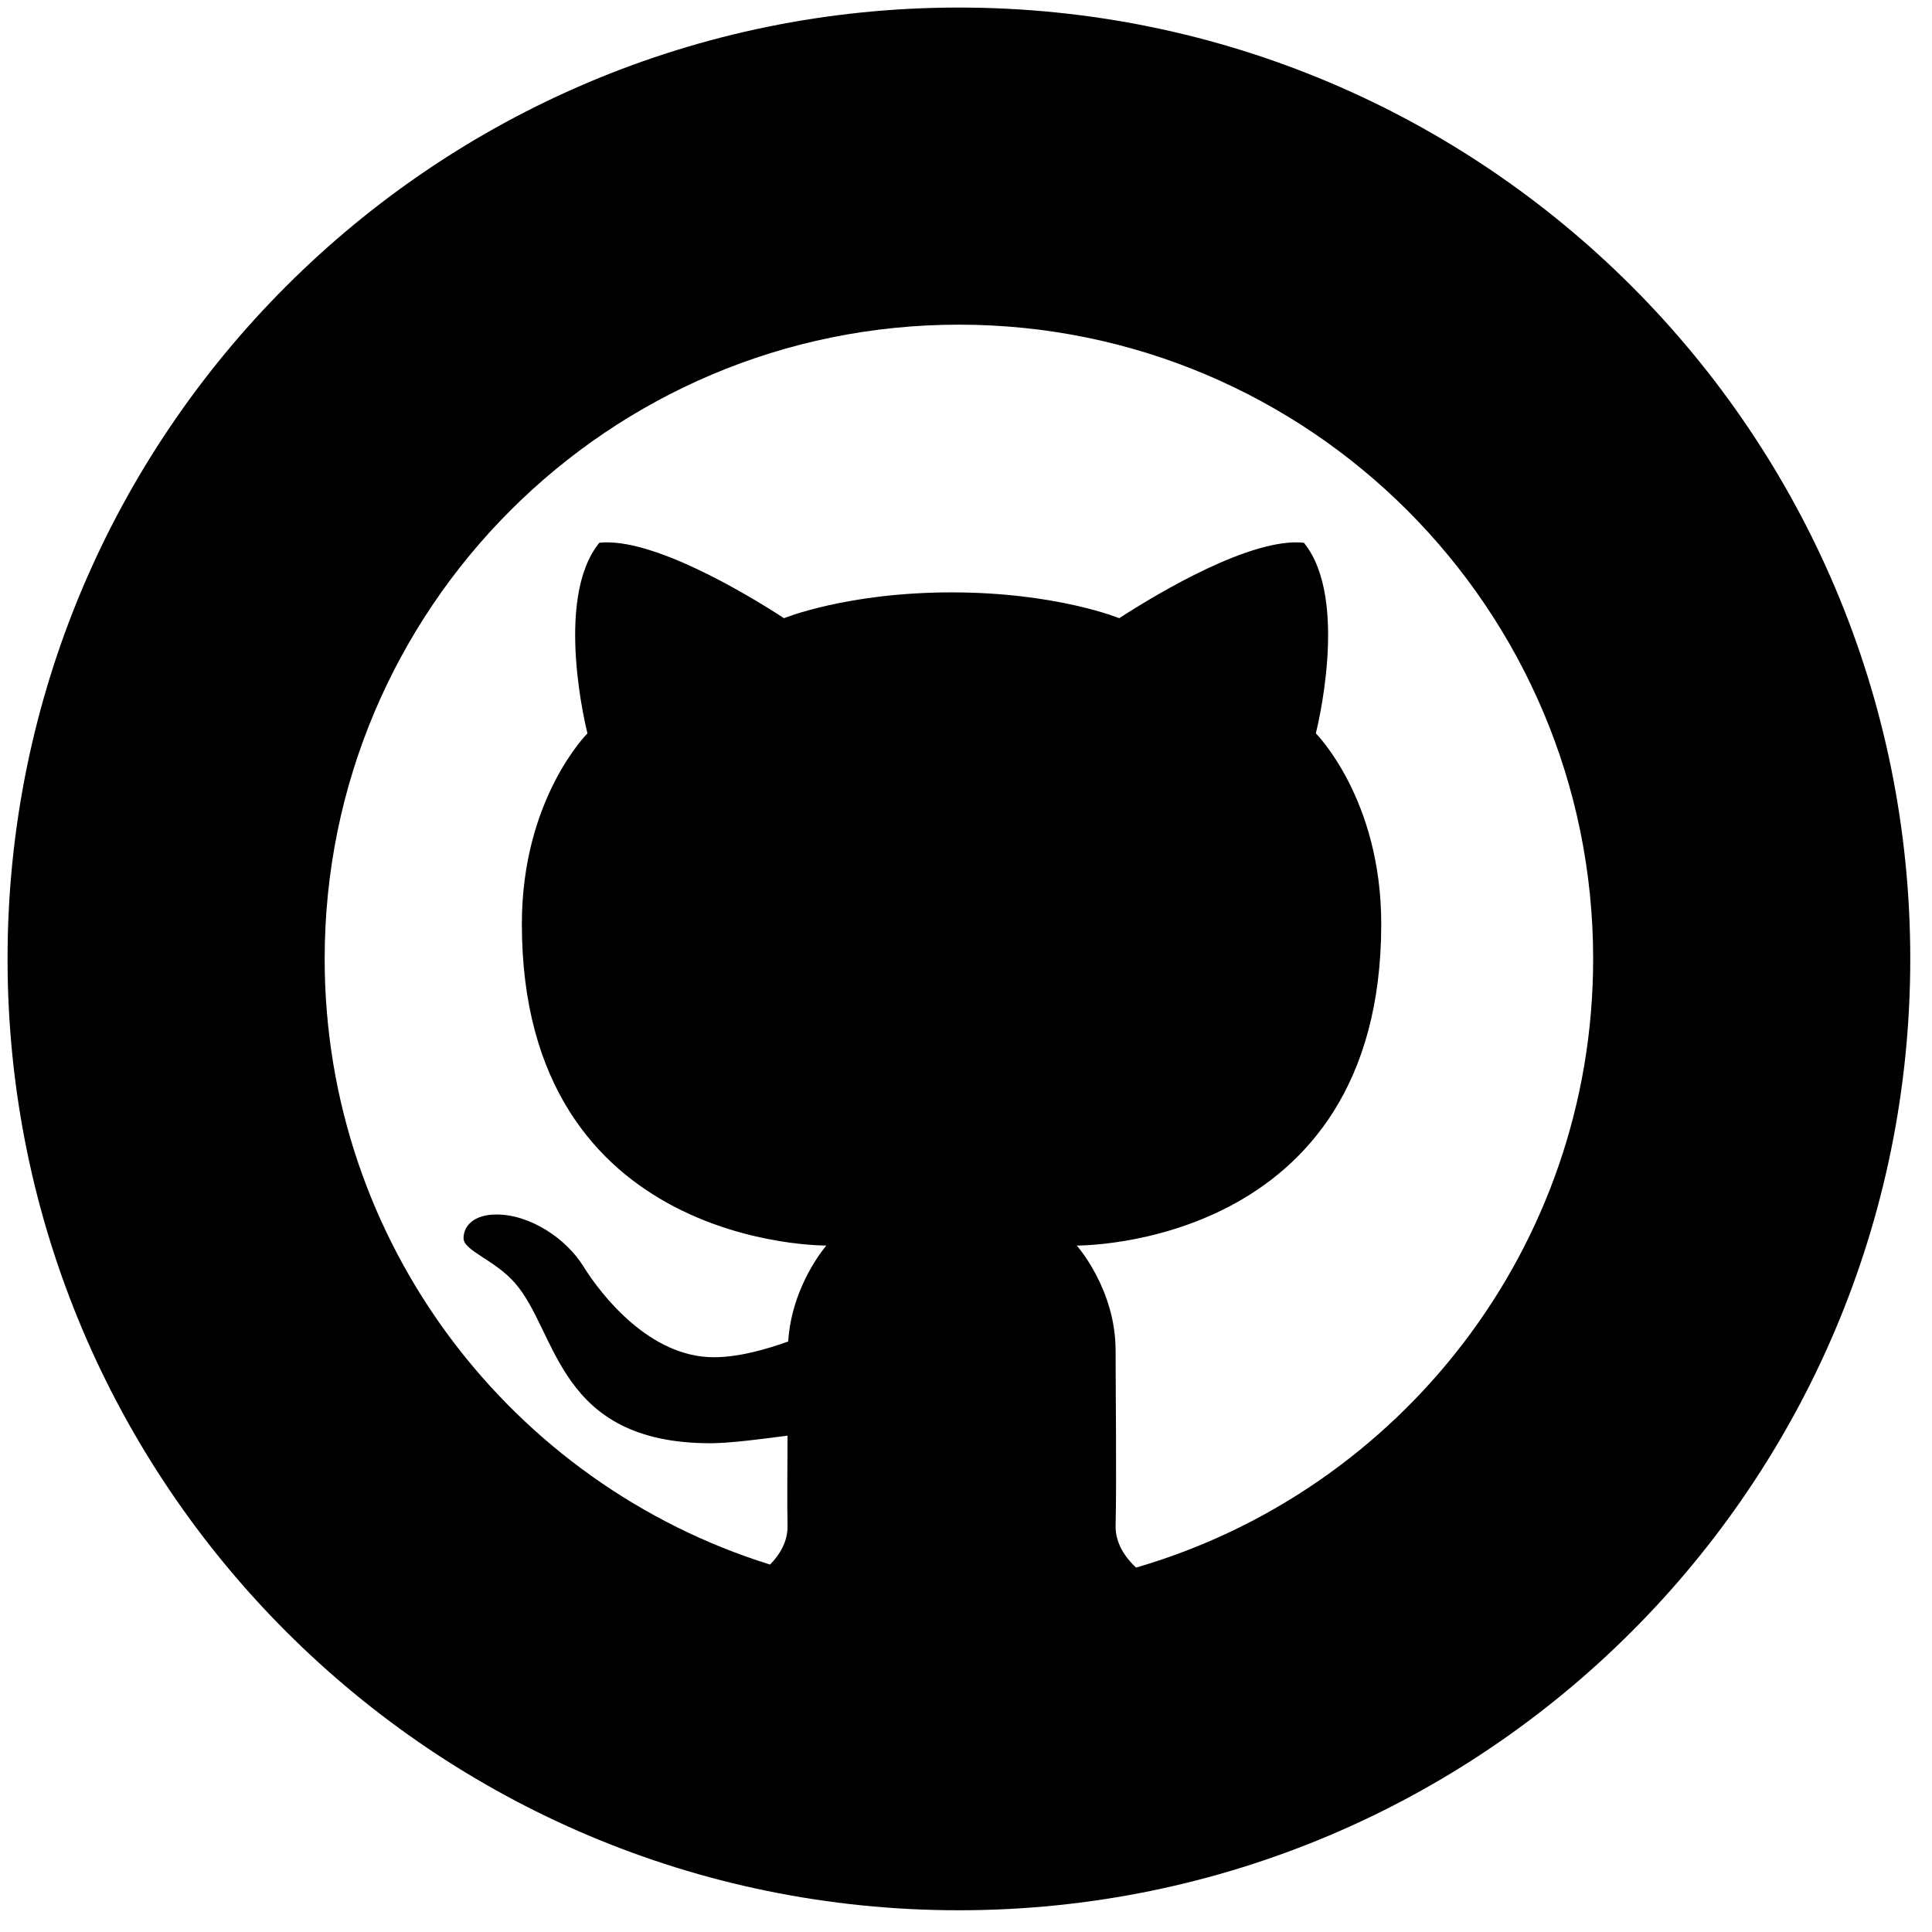 <svg width="44" height="44" viewBox="0 0 44 44" fill="none" xmlns="http://www.w3.org/2000/svg">
<path d="M21.838 0.172C9.872 0.172 0.172 9.872 0.172 21.838C0.172 33.805 9.872 43.505 21.838 43.505C33.805 43.505 43.505 33.805 43.505 21.838C43.505 9.872 33.805 0.172 21.838 0.172ZM21.838 7.394C29.816 7.394 36.283 13.861 36.283 21.838C36.283 28.415 31.885 33.954 25.873 35.701C25.629 35.473 25.397 35.149 25.407 34.735C25.432 33.785 25.407 31.57 25.407 30.755C25.407 29.358 24.522 28.366 24.522 28.366C24.522 28.366 31.457 28.443 31.457 21.043C31.457 18.189 29.967 16.702 29.967 16.702C29.967 16.702 30.751 13.654 29.695 12.361C28.513 12.233 26.395 13.491 25.49 14.079C25.49 14.079 24.057 13.491 21.673 13.491C19.289 13.491 17.855 14.079 17.855 14.079C16.952 13.491 14.833 12.234 13.65 12.361C12.595 13.654 13.379 16.702 13.379 16.702C13.379 16.702 11.885 18.188 11.885 21.043C11.885 28.443 18.82 28.366 18.82 28.366C18.82 28.366 18.031 29.265 17.951 30.552C17.487 30.716 16.855 30.91 16.253 30.91C14.799 30.91 13.694 29.497 13.289 28.844C12.889 28.199 12.069 27.659 11.305 27.659C10.802 27.659 10.557 27.912 10.557 28.198C10.557 28.486 11.263 28.687 11.728 29.22C12.71 30.343 12.69 32.869 16.186 32.869C16.599 32.869 17.344 32.776 17.936 32.695C17.933 33.488 17.924 34.248 17.936 34.735C17.946 35.11 17.755 35.409 17.538 35.632C11.661 33.802 7.394 28.319 7.394 21.838C7.394 13.861 13.861 7.394 21.838 7.394Z" fill="black"/>
</svg>
